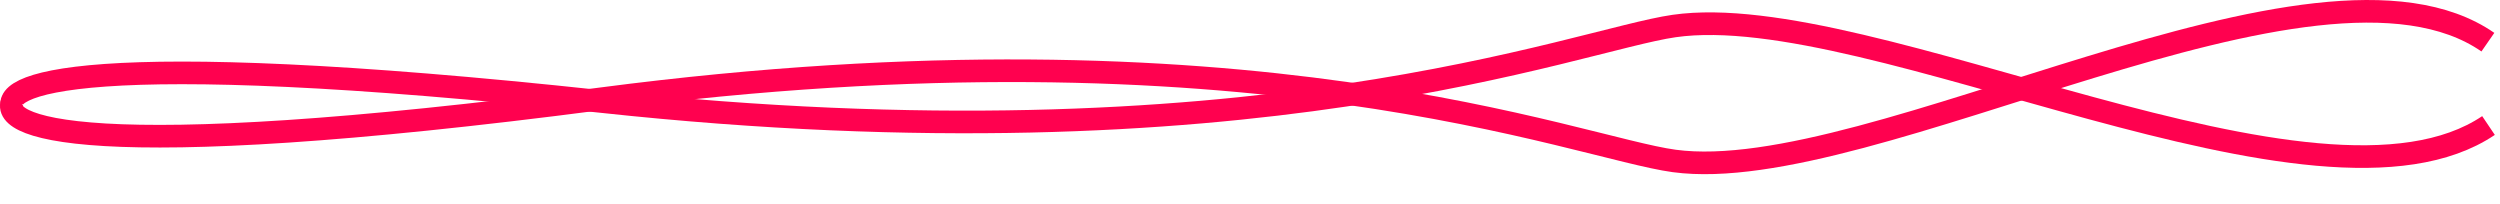 <svg width="221" height="18" viewBox="0 0 221 18" fill="none" xmlns="http://www.w3.org/2000/svg">
<path d="M1.239 8.728C-0.588 11.228 7.239 14.728 53.17 8.728C110.584 1.228 139.348 13.059 148 14.228C165.501 16.592 204.769 -6.772 219.929 3.728" stroke="#FF014F" stroke-width="2"/>
<path d="M1.275 9.789C-0.569 7.456 7.236 4.027 53.203 8.978C110.66 15.167 139.349 3.539 147.993 2.3C165.479 -0.208 204.89 21.253 219.984 11.096" stroke="#FF014F" stroke-width="2"/>
</svg>

